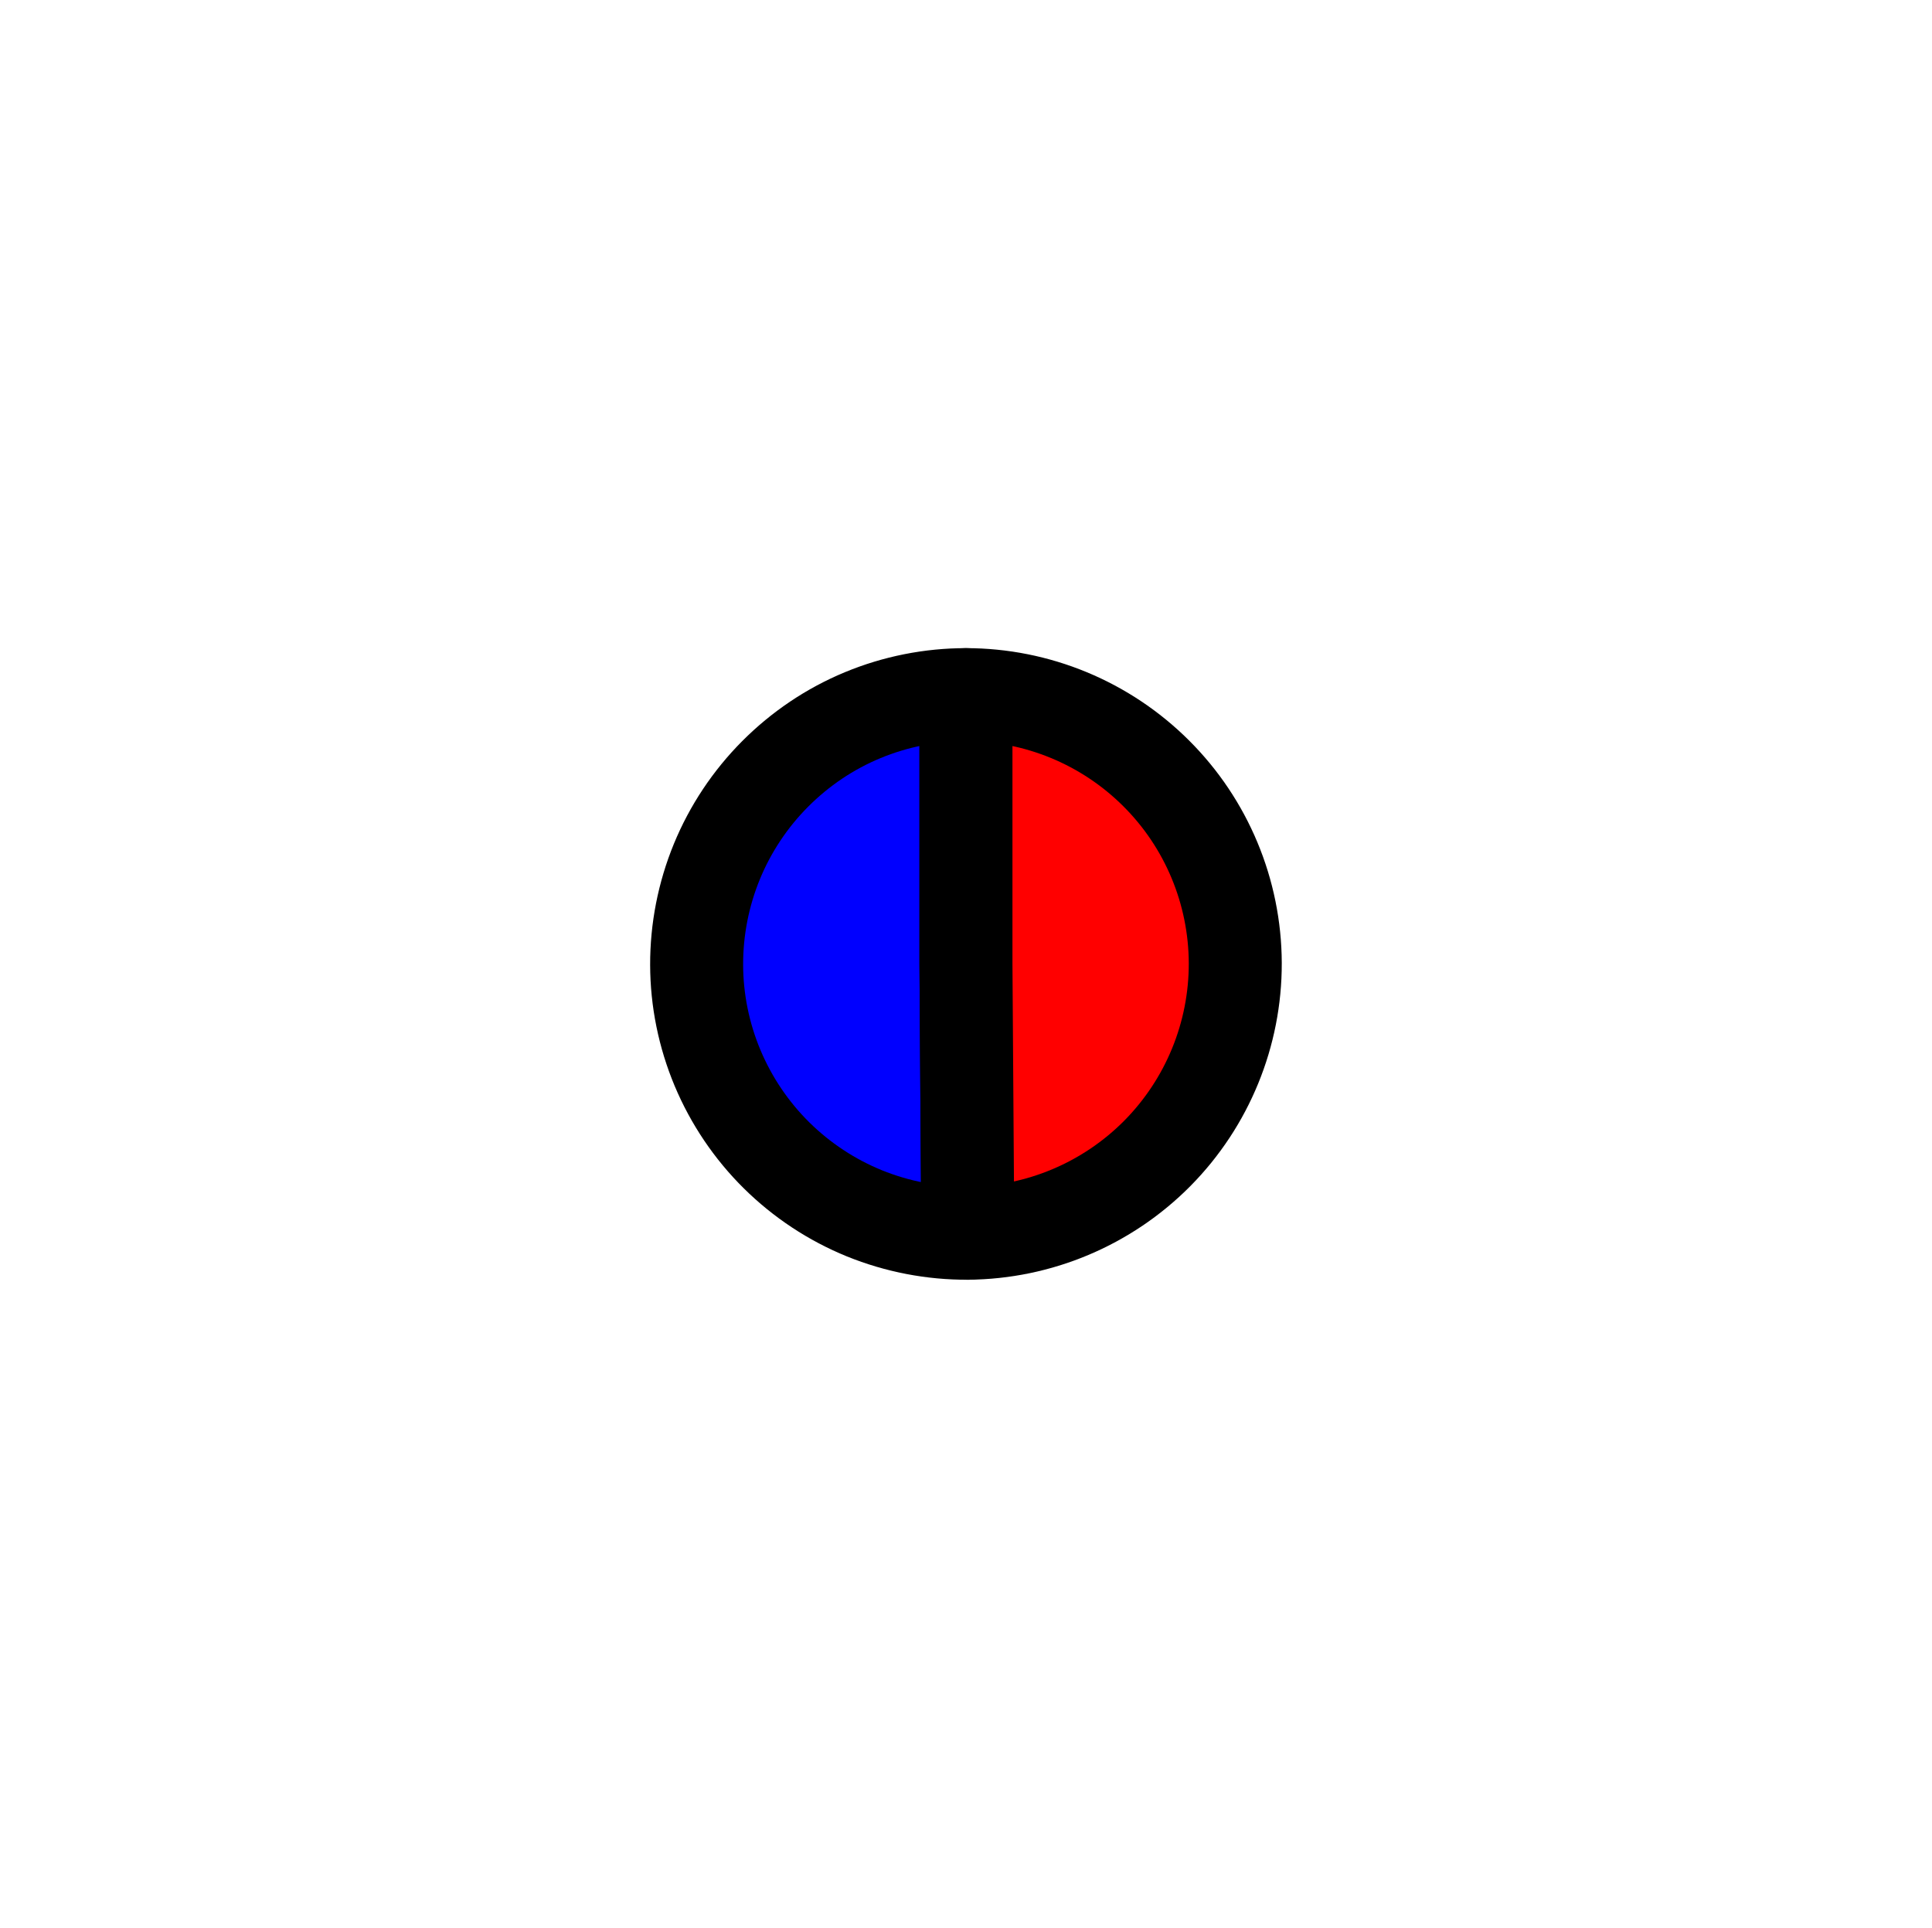 <?xml version="1.0" encoding="utf-8" standalone="no"?>
<!DOCTYPE svg PUBLIC "-//W3C//DTD SVG 1.1//EN"
  "http://www.w3.org/Graphics/SVG/1.1/DTD/svg11.dtd">
<svg xmlns:xlink="http://www.w3.org/1999/xlink" width="20.775pt" height="20.734pt" viewBox="0 0 20.775 20.734" xmlns="http://www.w3.org/2000/svg" version="1.1">
 <defs>
  <style type="text/css">*{stroke-linejoin: round; stroke-linecap: butt}</style>
 </defs>
 <g id="figure_1">
  <g id="patch_1">
   <path d="M 0 20.734 
L 20.775 20.734 
L 20.775 -0 
L 0 -0 
L 0 20.734 
z
" style="fill: none"/>
  </g>
  <g id="axes_1">
   <g id="patch_2">
    <path d="M 10.387 7.47 
C 10.006 7.47 9.628 7.545 9.276 7.691 
C 8.924 7.837 8.605 8.052 8.336 8.322 
C 8.067 8.592 7.854 8.912 7.709 9.264 
C 7.564 9.617 7.49 9.995 7.491 10.376 
C 7.492 10.757 7.569 11.134 7.716 11.485 
C 7.864 11.837 8.079 12.156 8.35 12.424 
C 8.621 12.692 8.942 12.904 9.295 13.048 
C 9.648 13.191 10.026 13.264 10.407 13.262 
L 10.387 10.366 
L 10.387 7.47 
z
" style="fill: #0000ff; stroke: #000000; stroke-linejoin: miter"/>
   </g>
   <g id="patch_3">
    <path d="M 10.407 13.262 
C 11.173 13.256 11.906 12.947 12.445 12.403 
C 12.984 11.858 13.285 11.122 13.283 10.356 
C 13.28 9.59 12.974 8.855 12.431 8.315 
C 11.888 7.774 11.153 7.47 10.387 7.47 
L 10.387 10.366 
L 10.407 13.262 
z
" style="fill: #ff0000; stroke: #000000; stroke-linejoin: miter"/>
   </g>
   <g id="matplotlib.axis_1"/>
   <g id="matplotlib.axis_2"/>
  </g>
 </g>
</svg>
